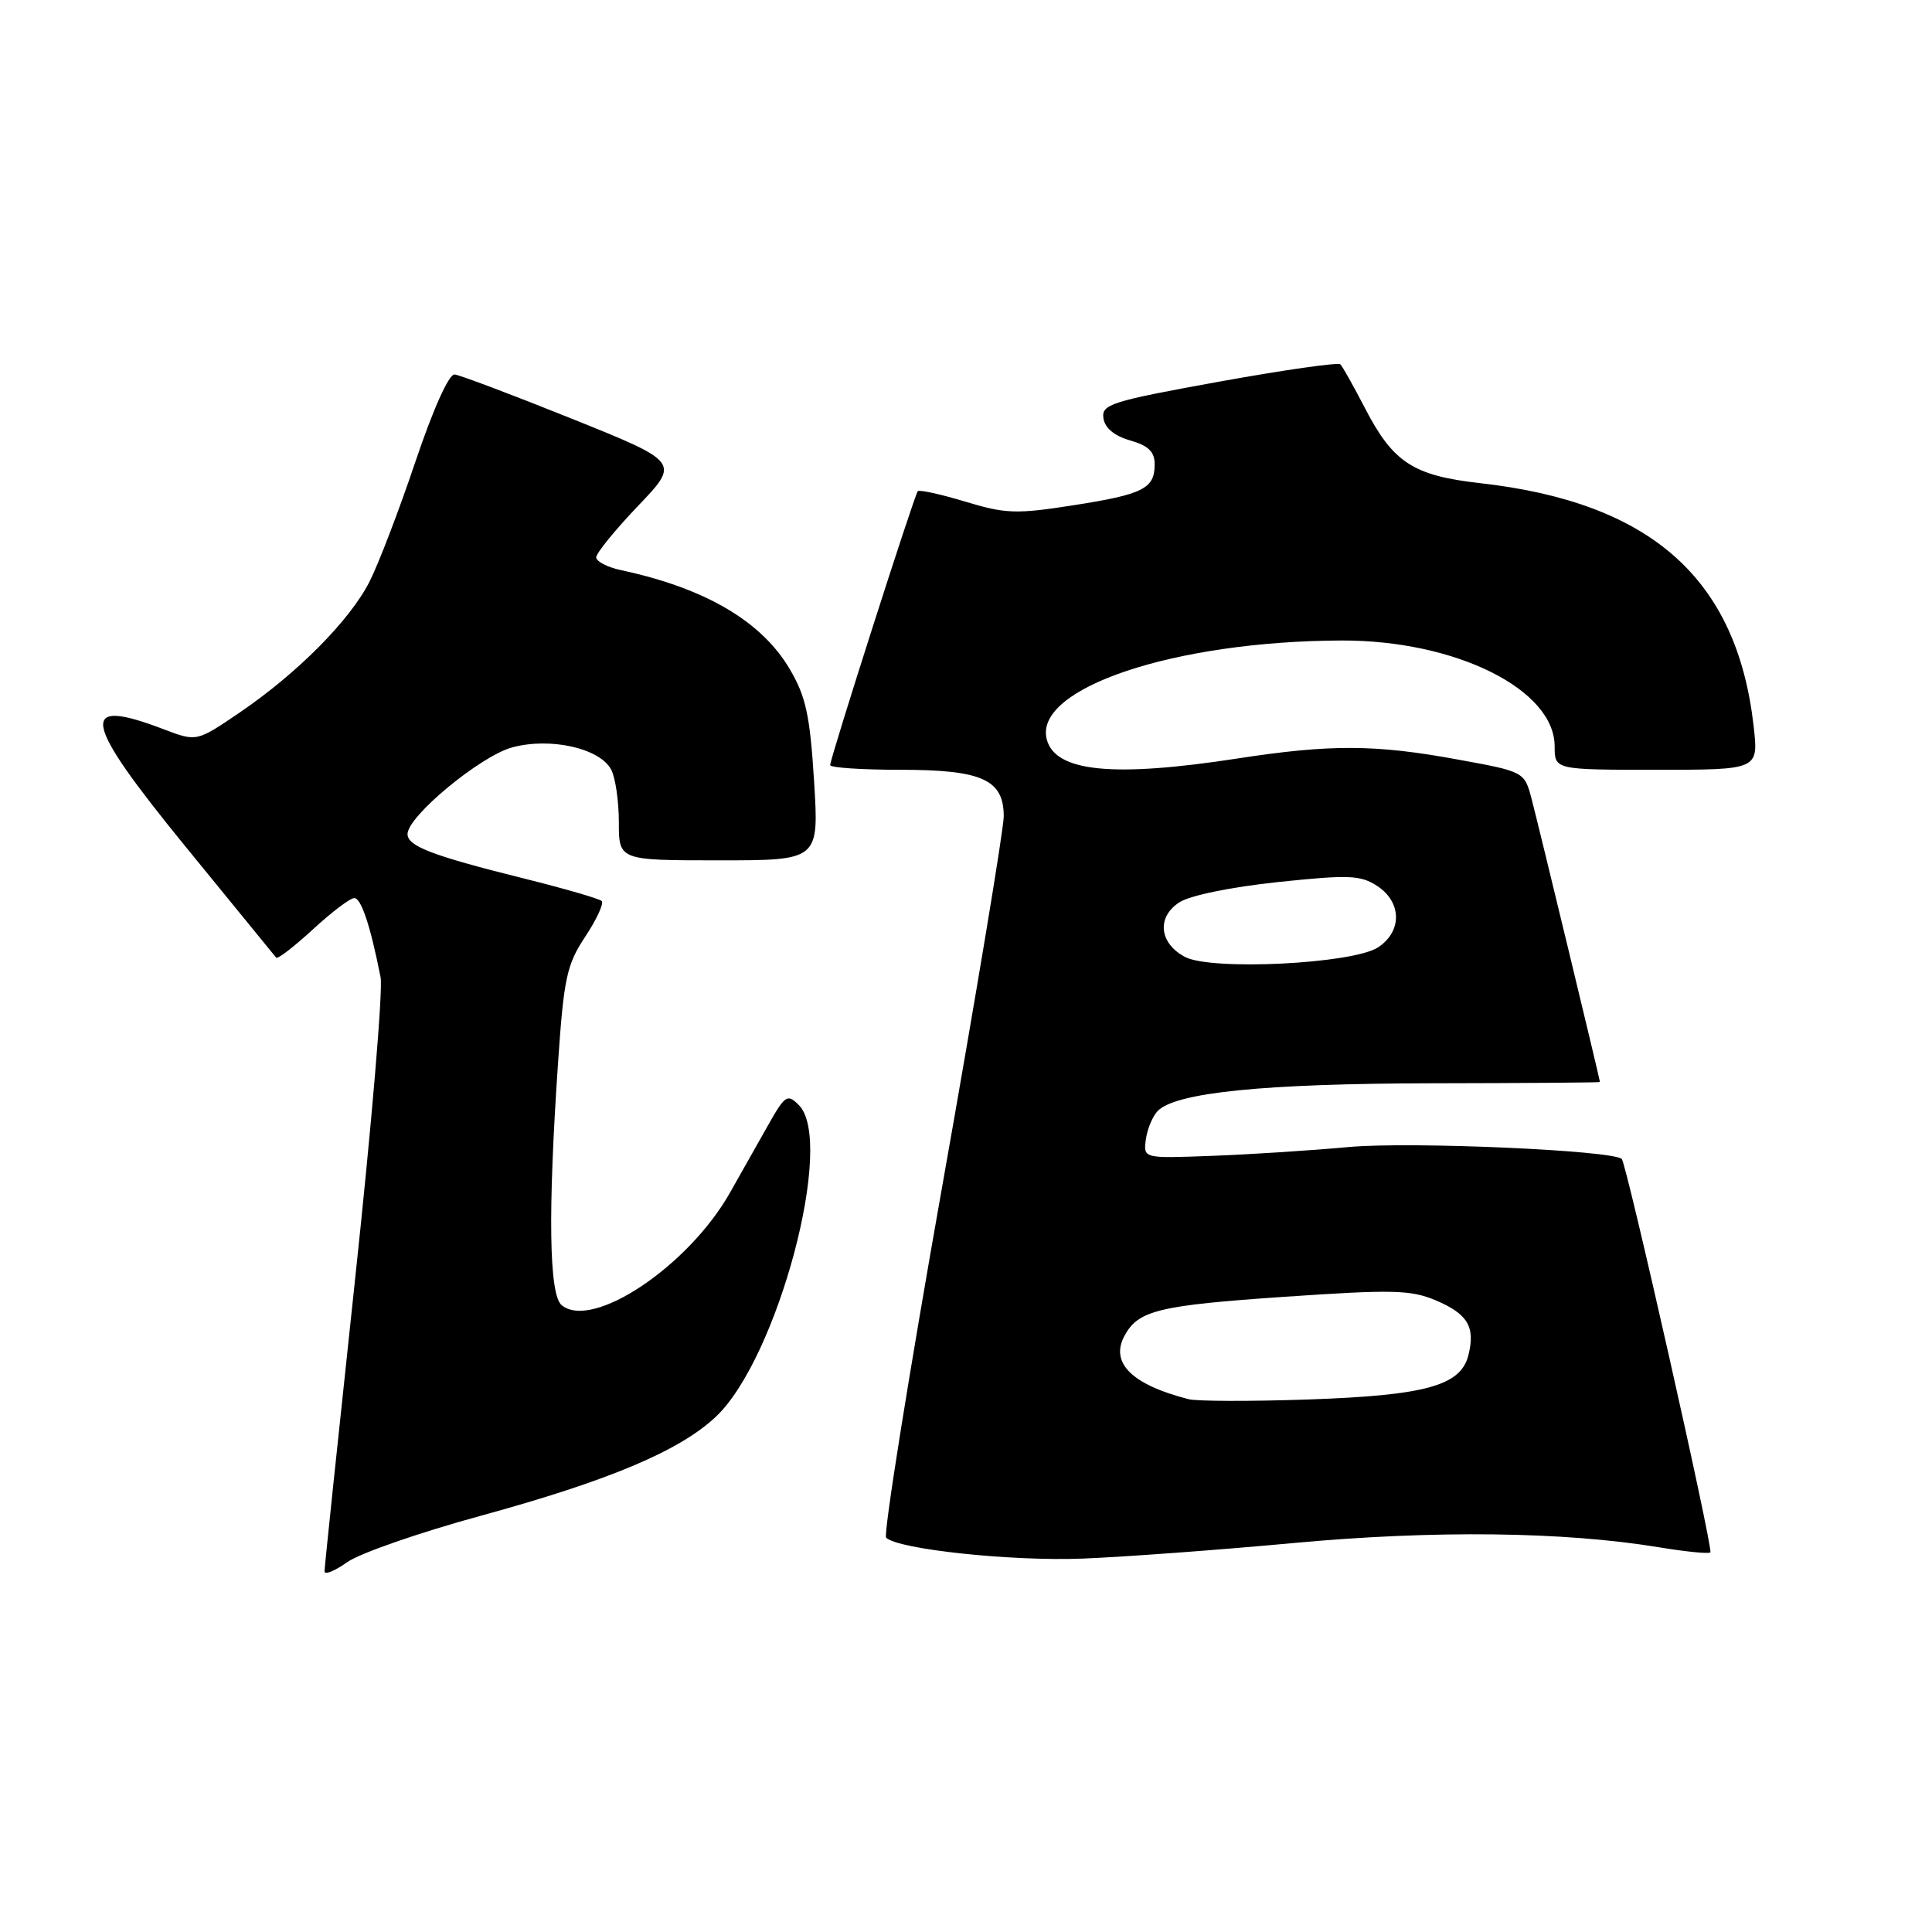 <?xml version="1.0" encoding="UTF-8" standalone="no"?>
<!DOCTYPE svg PUBLIC "-//W3C//DTD SVG 1.1//EN" "http://www.w3.org/Graphics/SVG/1.1/DTD/svg11.dtd" >
<svg xmlns="http://www.w3.org/2000/svg" xmlns:xlink="http://www.w3.org/1999/xlink" version="1.1" viewBox="0 0 256 256">
 <g >
 <path fill="currentColor"
d=" M 63.73 200.84 C 80.71 196.19 90.08 192.24 94.88 187.70 C 103.06 179.96 110.69 151.26 105.85 146.43 C 104.33 144.90 104.03 145.10 101.75 149.14 C 100.40 151.54 98.14 155.54 96.73 158.03 C 91.22 167.78 78.48 176.30 74.42 172.94 C 72.75 171.55 72.59 160.64 73.94 140.88 C 74.71 129.57 75.09 127.83 77.55 124.11 C 79.06 121.83 80.04 119.70 79.73 119.39 C 79.42 119.08 74.74 117.73 69.33 116.38 C 57.28 113.38 54.00 112.12 54.00 110.52 C 54.00 108.16 63.66 100.17 67.88 99.03 C 72.92 97.67 79.47 99.14 80.98 101.97 C 81.54 103.01 82.00 106.15 82.00 108.93 C 82.00 114.00 82.00 114.00 95.26 114.00 C 108.52 114.00 108.52 114.00 107.87 103.53 C 107.33 94.83 106.79 92.31 104.67 88.70 C 100.94 82.33 93.45 77.93 82.25 75.54 C 80.46 75.15 79.00 74.39 79.00 73.85 C 79.00 73.30 81.49 70.24 84.54 67.04 C 90.08 61.24 90.08 61.24 75.79 55.49 C 67.93 52.33 60.93 49.69 60.24 49.62 C 59.48 49.55 57.40 54.19 55.04 61.19 C 52.88 67.61 50.14 74.76 48.96 77.08 C 46.34 82.22 39.42 89.19 31.78 94.40 C 26.06 98.29 26.06 98.29 21.74 96.65 C 10.29 92.27 10.84 95.33 24.56 112.15 C 30.99 120.04 36.41 126.68 36.60 126.90 C 36.80 127.11 38.98 125.43 41.46 123.15 C 43.93 120.87 46.40 119.00 46.94 119.00 C 47.86 119.00 49.07 122.62 50.43 129.50 C 50.76 131.15 49.22 149.32 47.01 169.89 C 44.81 190.45 43.00 207.69 43.00 208.21 C 43.00 208.72 44.35 208.17 46.00 207.00 C 47.65 205.82 55.63 203.05 63.73 200.84 Z  M 171.50 204.45 C 190.06 202.74 207.19 202.94 219.87 205.03 C 223.38 205.61 226.42 205.91 226.63 205.70 C 227.05 205.29 215.53 154.19 214.89 153.57 C 213.70 152.42 186.94 151.25 178.81 151.98 C 173.69 152.45 165.45 152.98 160.50 153.16 C 151.50 153.50 151.50 153.50 151.83 151.00 C 152.01 149.62 152.72 147.93 153.39 147.22 C 155.76 144.76 167.48 143.58 189.75 143.54 C 201.99 143.52 212.00 143.45 212.00 143.37 C 212.00 143.05 203.82 109.17 202.95 105.88 C 201.99 102.25 201.99 102.25 193.10 100.63 C 182.21 98.63 176.28 98.61 164.00 100.50 C 147.46 103.05 139.83 102.28 138.70 97.97 C 136.93 91.20 155.62 84.94 177.79 84.87 C 192.88 84.83 206.00 91.35 206.00 98.90 C 206.00 102.00 206.00 102.00 219.51 102.00 C 233.02 102.00 233.02 102.00 232.37 96.25 C 230.16 76.68 218.80 66.57 196.12 64.02 C 187.25 63.02 184.59 61.29 180.86 54.07 C 179.36 51.18 177.90 48.57 177.61 48.28 C 177.32 47.99 170.07 49.03 161.50 50.58 C 147.21 53.17 145.94 53.57 146.21 55.42 C 146.40 56.72 147.66 57.76 149.75 58.36 C 152.17 59.05 153.00 59.86 153.00 61.52 C 153.00 64.75 151.48 65.51 142.17 66.96 C 134.67 68.13 133.24 68.09 127.91 66.47 C 124.65 65.49 121.82 64.86 121.61 65.09 C 121.16 65.57 110.00 100.48 110.00 101.38 C 110.00 101.72 114.17 102.00 119.28 102.00 C 130.12 102.00 133.00 103.29 133.00 108.17 C 133.00 109.85 129.34 131.88 124.86 157.13 C 120.38 182.39 117.03 203.36 117.42 203.75 C 118.96 205.29 134.08 206.90 143.50 206.52 C 149.00 206.30 161.60 205.37 171.50 204.45 Z  M 157.50 185.40 C 149.99 183.48 147.07 180.60 148.99 177.02 C 150.80 173.63 153.50 172.97 170.24 171.83 C 184.54 170.85 186.95 170.91 190.26 172.31 C 194.49 174.11 195.51 175.82 194.57 179.57 C 193.56 183.62 188.89 184.90 173.32 185.44 C 165.72 185.70 158.60 185.68 157.50 185.40 Z  M 157.00 126.79 C 153.60 124.97 153.24 121.54 156.26 119.57 C 157.64 118.66 163.10 117.54 169.31 116.88 C 178.75 115.89 180.27 115.95 182.49 117.40 C 185.76 119.54 185.81 123.42 182.60 125.53 C 179.24 127.72 160.48 128.65 157.00 126.79 Z "/>
</g>
</svg>